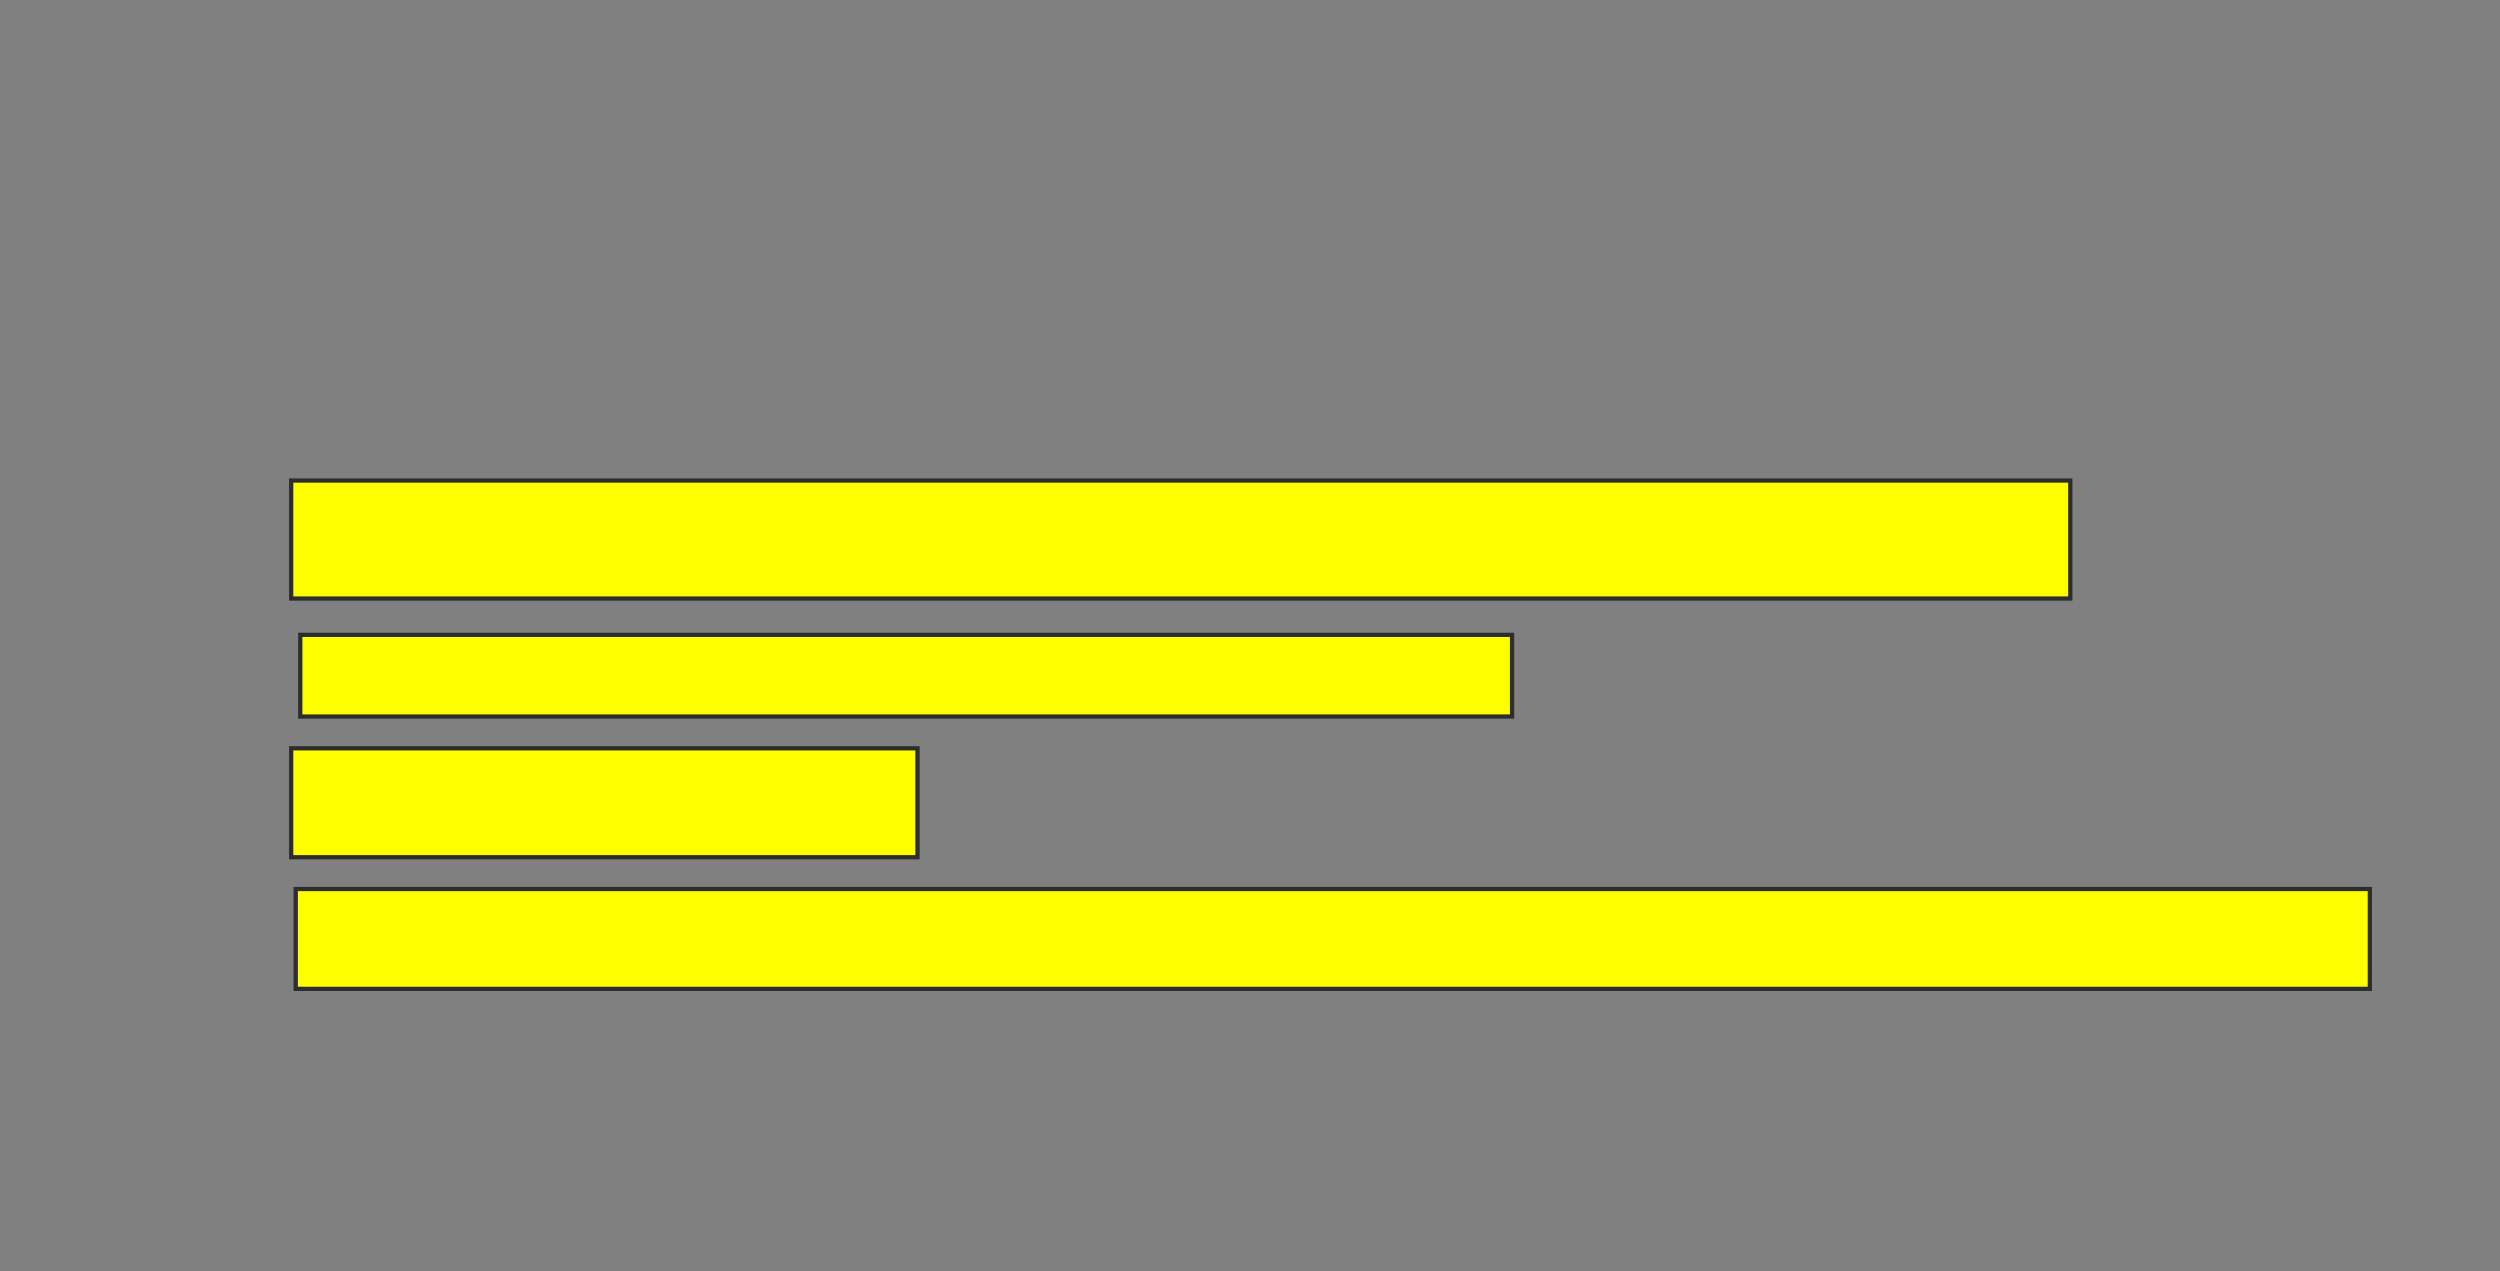 <svg xmlns="http://www.w3.org/2000/svg" width="586" height="298">
 <rect width="100%" height="100%" fill="#808080" stroke="none"/>
 <!-- Created with Image Occlusion Enhanced -->
 <g>
  <title>Labels</title>
 </g>
 <g>
  <title>Masks</title>
  <rect id="1dcd04e8b65a46238ea2b78dd3982f57-ao-1" height="27.66" width="417.021" y="112.638" x="68.255" stroke="#2D2D2D" fill="#ffff00"/>
  <rect id="1dcd04e8b65a46238ea2b78dd3982f57-ao-2" height="19.149" width="284.043" y="148.809" x="70.383" stroke="#2D2D2D" fill="#ffff00"/>
  <rect id="1dcd04e8b65a46238ea2b78dd3982f57-ao-3" height="25.532" width="146.809" y="175.404" x="68.255" stroke="#2D2D2D" fill="#ffff00"/>
  <rect id="1dcd04e8b65a46238ea2b78dd3982f57-ao-4" height="23.404" width="486.17" y="208.383" x="69.319" stroke="#2D2D2D" fill="#ffff00"/>
  
 </g>
</svg>